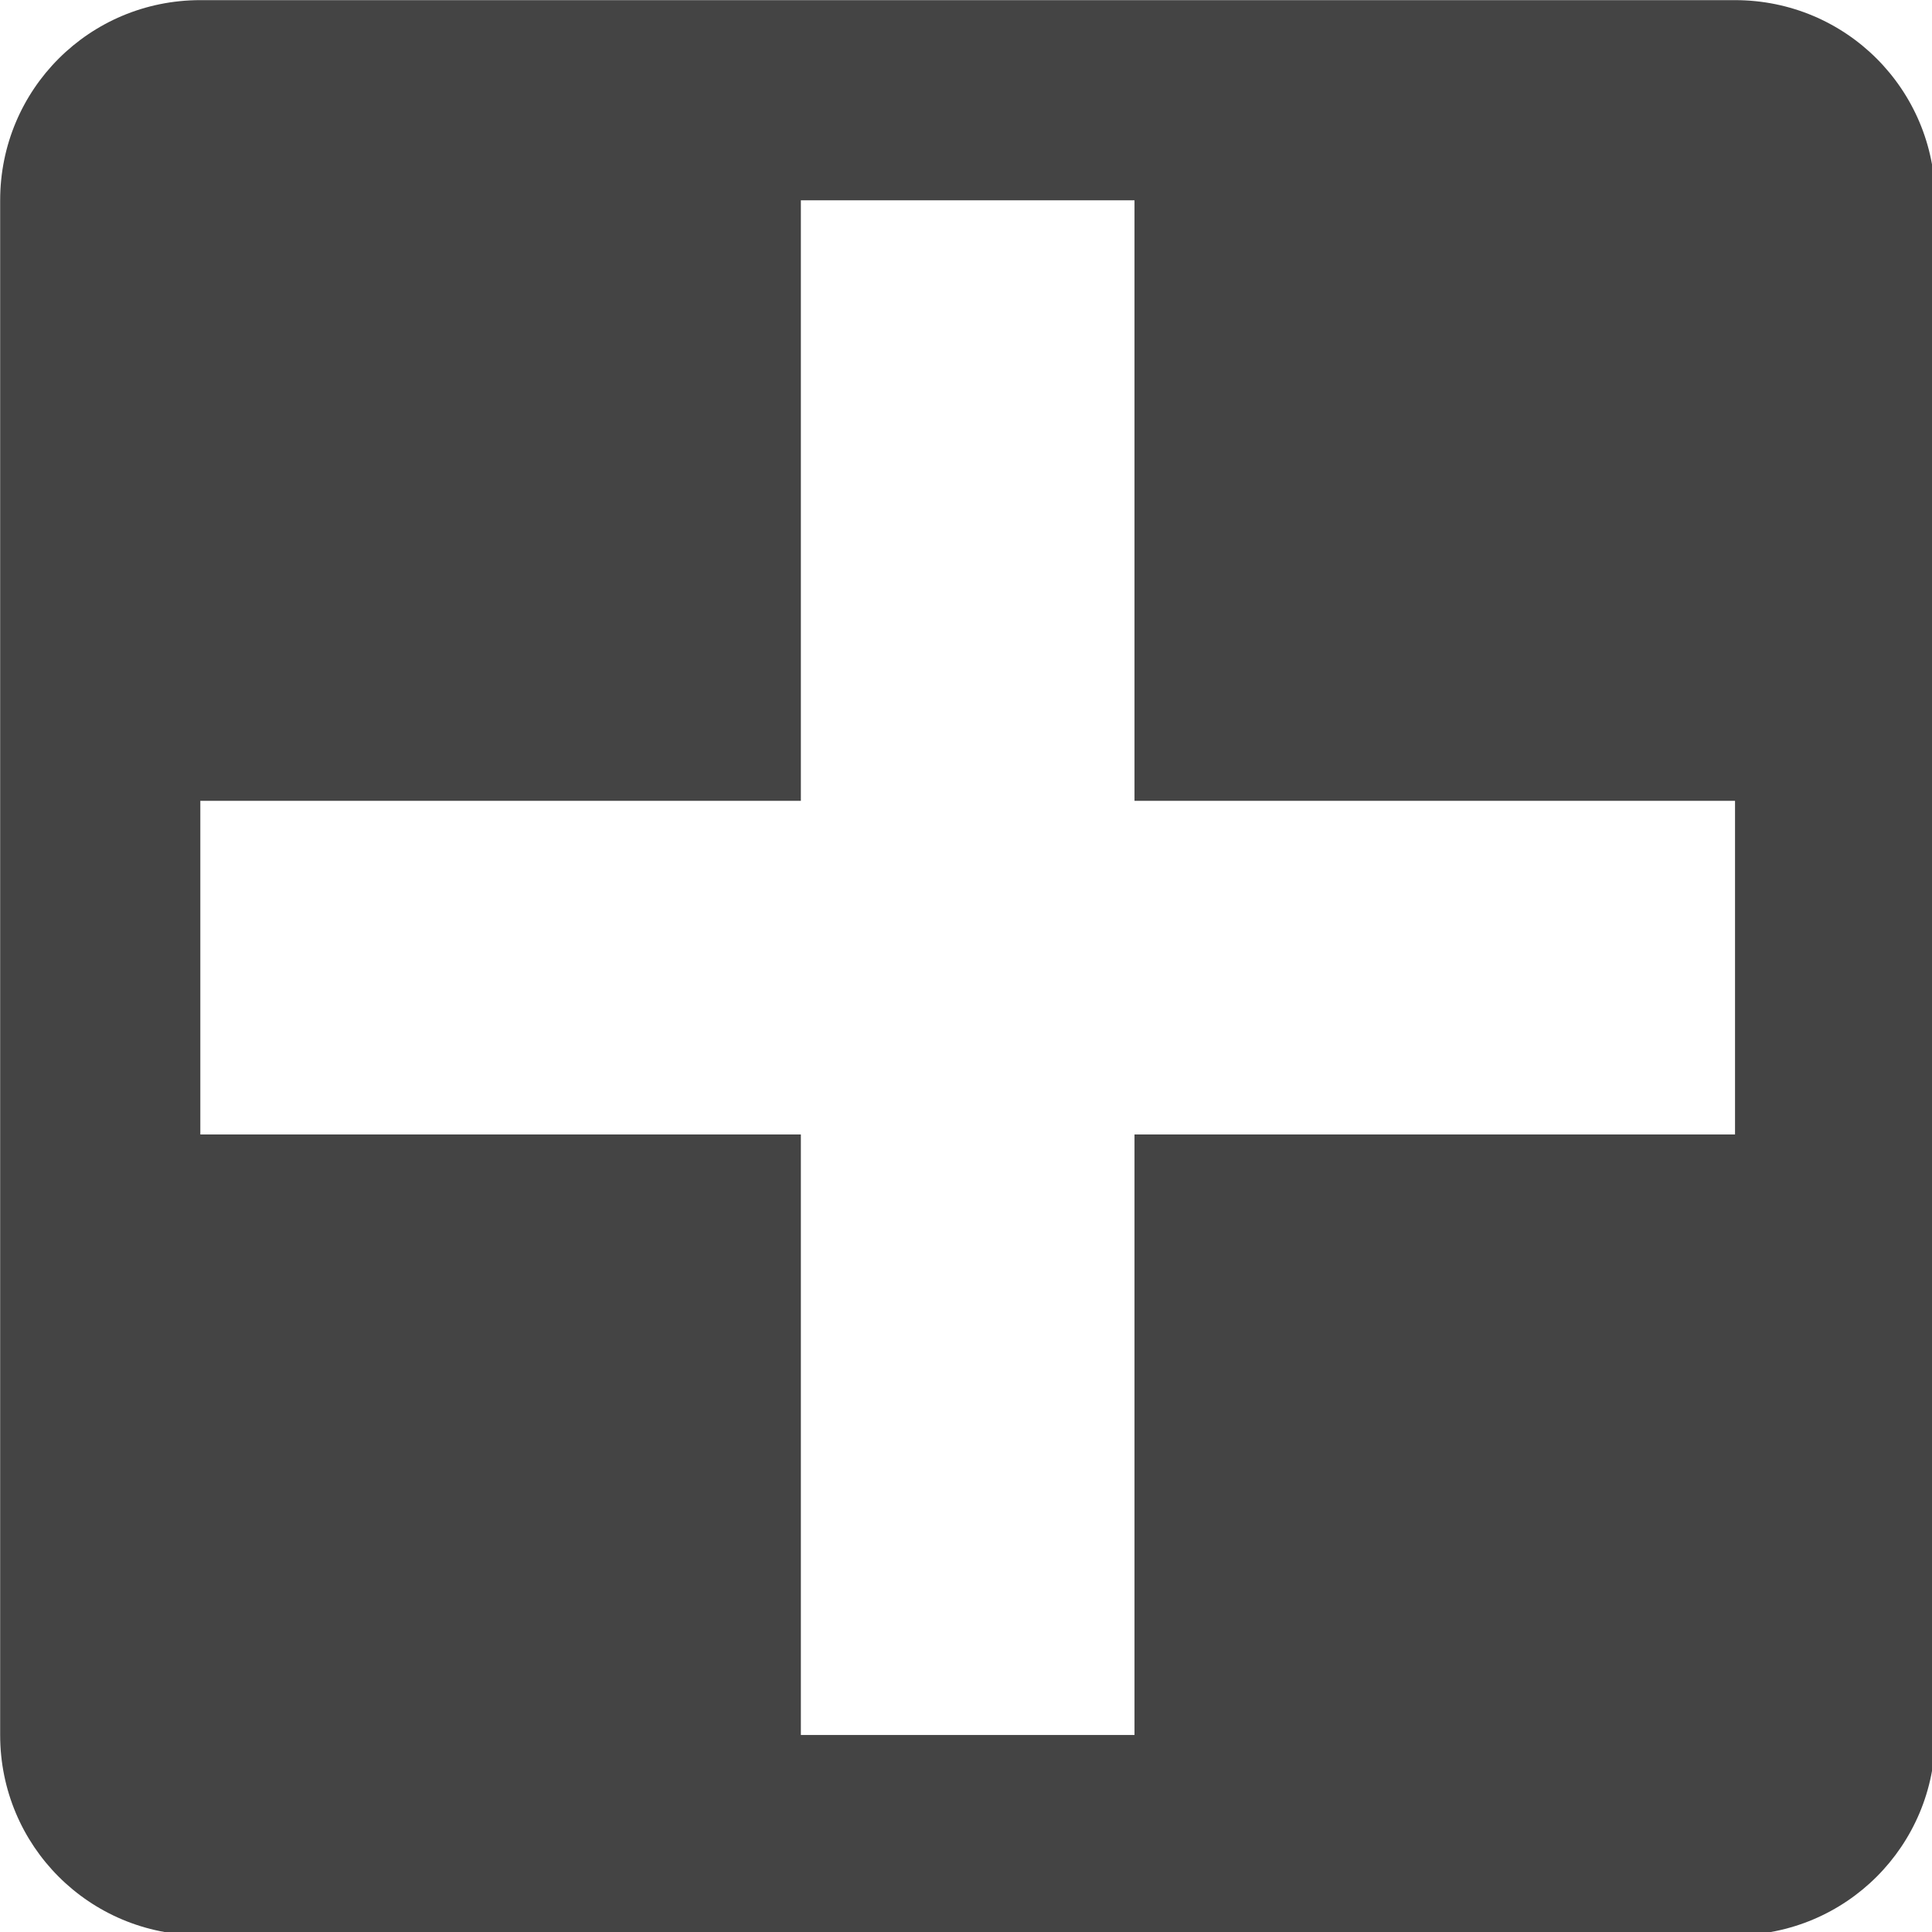 <?xml version="1.0" encoding="UTF-8" standalone="no"?>
<!-- Created with Inkscape (http://www.inkscape.org/) -->

<svg
   xmlns:dc="http://purl.org/dc/elements/1.1/"
   xmlns:cc="http://creativecommons.org/ns#"
   xmlns:rdf="http://www.w3.org/1999/02/22-rdf-syntax-ns#"
   xmlns:svg="http://www.w3.org/2000/svg"
   xmlns="http://www.w3.org/2000/svg"
   xmlns:sodipodi="http://sodipodi.sourceforge.net/DTD/sodipodi-0.dtd"
   xmlns:inkscape="http://www.inkscape.org/namespaces/inkscape"
   width="76.729mm"
   height="76.729mm"
   viewBox="0 0 76.729 76.729"
   version="1.1"
   id="svg6701"
   inkscape:version="0.92.1 r15371"
   sodipodi:docname="round-plus.source.svg">
  <defs
     id="defs6695">
    <marker
       inkscape:stockid="Arrow2Lstart"
       orient="auto"
       refY="0"
       refX="0"
       id="Arrow2Lstart"
       style="overflow:visible"
       inkscape:isstock="true">
      <path
         id="path7300"
         style="fill:#000000;fill-opacity:1;fill-rule:evenodd;stroke:#000000;stroke-width:0.625;stroke-linejoin:round;stroke-opacity:1"
         d="M 8.719,4.034 -2.207,0.016 8.719,-4.002 c -1.745,2.372 -1.735,5.617 -6e-7,8.035 z"
         transform="matrix(1.1,0,0,1.1,1.1,0)"
         inkscape:connector-curvature="0" />
    </marker>
    <marker
       inkscape:stockid="Arrow1Mstart"
       orient="auto"
       refY="0"
       refX="0"
       id="Arrow1Mstart"
       style="overflow:visible"
       inkscape:isstock="true">
      <path
         id="path7288"
         d="M 0,0 5,-5 -12.5,0 5,5 Z"
         style="fill:#000000;fill-opacity:1;fill-rule:evenodd;stroke:#000000;stroke-width:1pt;stroke-opacity:1"
         transform="matrix(0.4,0,0,0.4,4,0)"
         inkscape:connector-curvature="0" />
    </marker>
    <marker
       inkscape:stockid="Arrow1Lstart"
       orient="auto"
       refY="0"
       refX="0"
       id="marker7566"
       style="overflow:visible"
       inkscape:isstock="true">
      <path
         id="path7564"
         d="M 0,0 5,-5 -12.5,0 5,5 Z"
         style="fill:#000000;fill-opacity:1;fill-rule:evenodd;stroke:#000000;stroke-width:1pt;stroke-opacity:1"
         transform="matrix(0.8,0,0,0.8,10,0)"
         inkscape:connector-curvature="0" />
    </marker>
    <marker
       inkscape:stockid="Arrow1Lstart"
       orient="auto"
       refY="0"
       refX="0"
       id="Arrow1Lstart"
       style="overflow:visible"
       inkscape:isstock="true">
      <path
         id="path7282"
         d="M 0,0 5,-5 -12.5,0 5,5 Z"
         style="fill:#000000;fill-opacity:1;fill-rule:evenodd;stroke:#000000;stroke-width:1pt;stroke-opacity:1"
         transform="matrix(0.8,0,0,0.8,10,0)"
         inkscape:connector-curvature="0" />
    </marker>
  </defs>
  <sodipodi:namedview
     id="base"
     pagecolor="#ffffff"
     bordercolor="#666666"
     borderopacity="1.0"
     inkscape:pageopacity="0.0"
     inkscape:pageshadow="2"
     inkscape:zoom="2.8284272"
     inkscape:cx="168.81921"
     inkscape:cy="82.801473"
     inkscape:document-units="mm"
     inkscape:current-layer="layer1"
     showgrid="true"
     inkscape:pagecheckerboard="true"
     inkscape:snap-bbox="true"
     inkscape:bbox-paths="true"
     inkscape:bbox-nodes="true"
     inkscape:snap-others="false"
     inkscape:snap-nodes="true"
     inkscape:window-width="1802"
     inkscape:window-height="1497"
     inkscape:window-x="210"
     inkscape:window-y="89"
     inkscape:window-maximized="0"
     units="mm">
    <inkscape:grid
       type="xygrid"
       id="grid6703"
       spacingx="2.646"
       spacingy="2.646"
       originx="-47.625"
       originy="-431.271"
       visible="true"
       enabled="true" />
  </sodipodi:namedview>
  <g
     inkscape:label="Layer 1"
     inkscape:groupmode="layer"
     id="layer1"
     transform="translate(-47.625,211)">
    <path
       style="fill:#444444;fill-opacity:1;stroke:none;stroke-width:78.849;stroke-linecap:butt;stroke-miterlimit:4;stroke-dasharray:none"
       d="m 43.178,13.33 c -16.62,0 -30,13.38 -30,30 V 273.33 c 0,16.62 13.38,30 30,30 H 273.176 c 16.62,0 30.002,-13.38 30.002,-30 V 43.33 c 0,-16.62 -13.382,-30 -30.002,-30 z m 90,30 h 50 v 90 h 90 v 50 h -90 v 90 h -50 v -90 H 43.178 v -50 h 90 z"
       transform="matrix(0.265,0,0,0.265,44.139,-214.527)"
       id="rect4505"
       inkscape:connector-curvature="0" />
  </g>
</svg>

